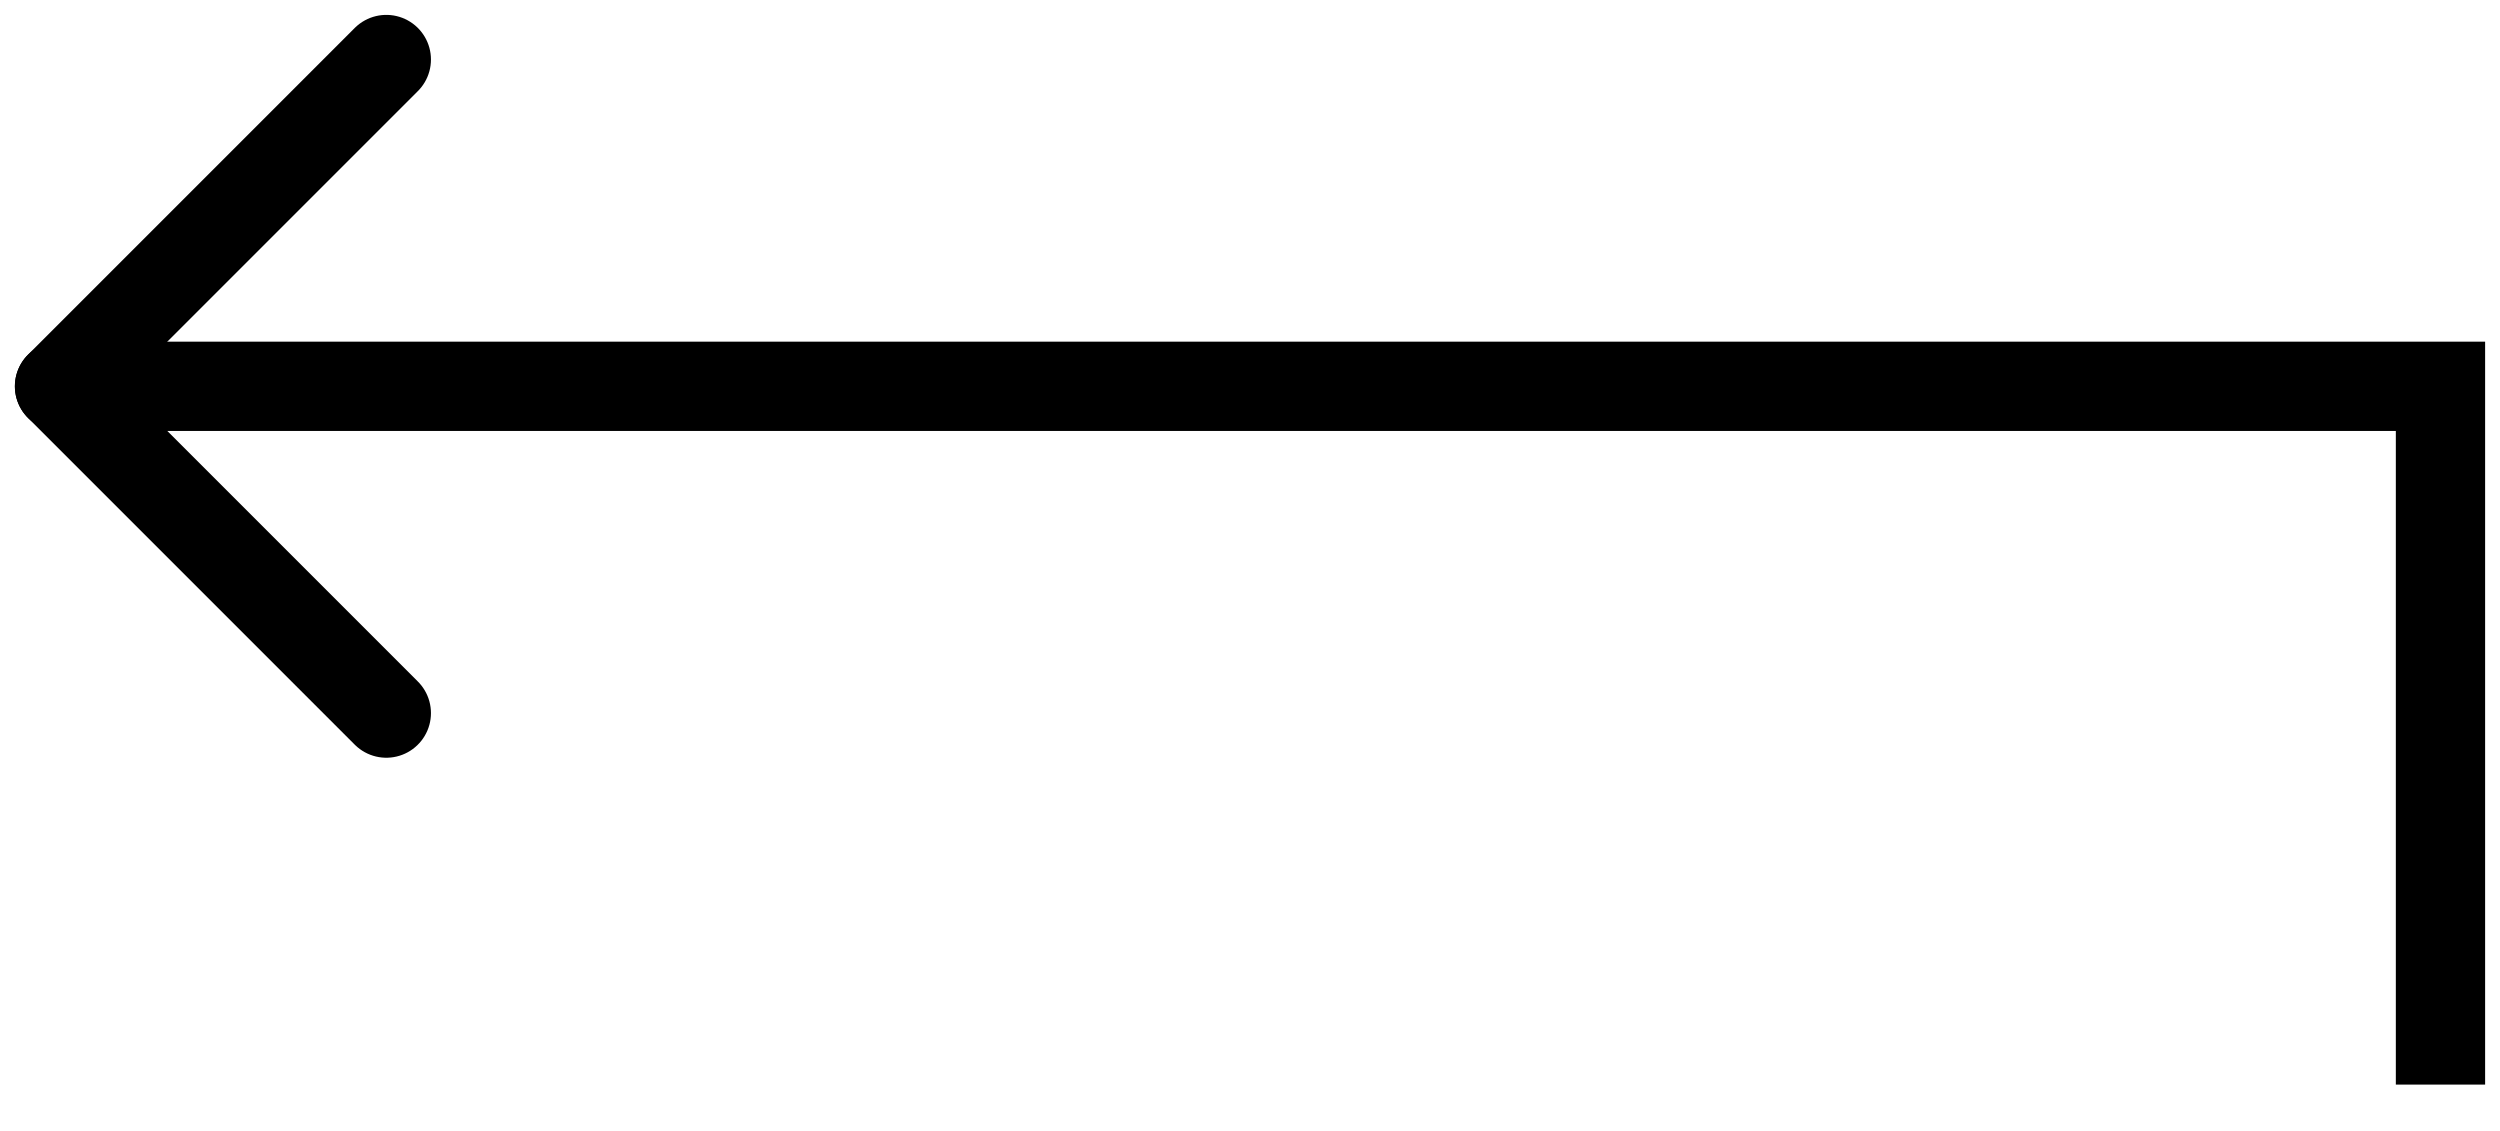 <svg width="42" height="19" viewBox="0 0 42 19" fill="none" xmlns="http://www.w3.org/2000/svg">
  <path d="M41 17.471V6.49H1.784" stroke="#000000" stroke-width="1.5" stroke-linecap="square"/>
  <path d="M1 6.49L6.49 11.98" stroke="#000000" stroke-width="1.5" stroke-linecap="round"/>
  <path d="M1 6.49L6.49 1" stroke="#000000" stroke-width="1.5" stroke-linecap="round"/>
</svg>
